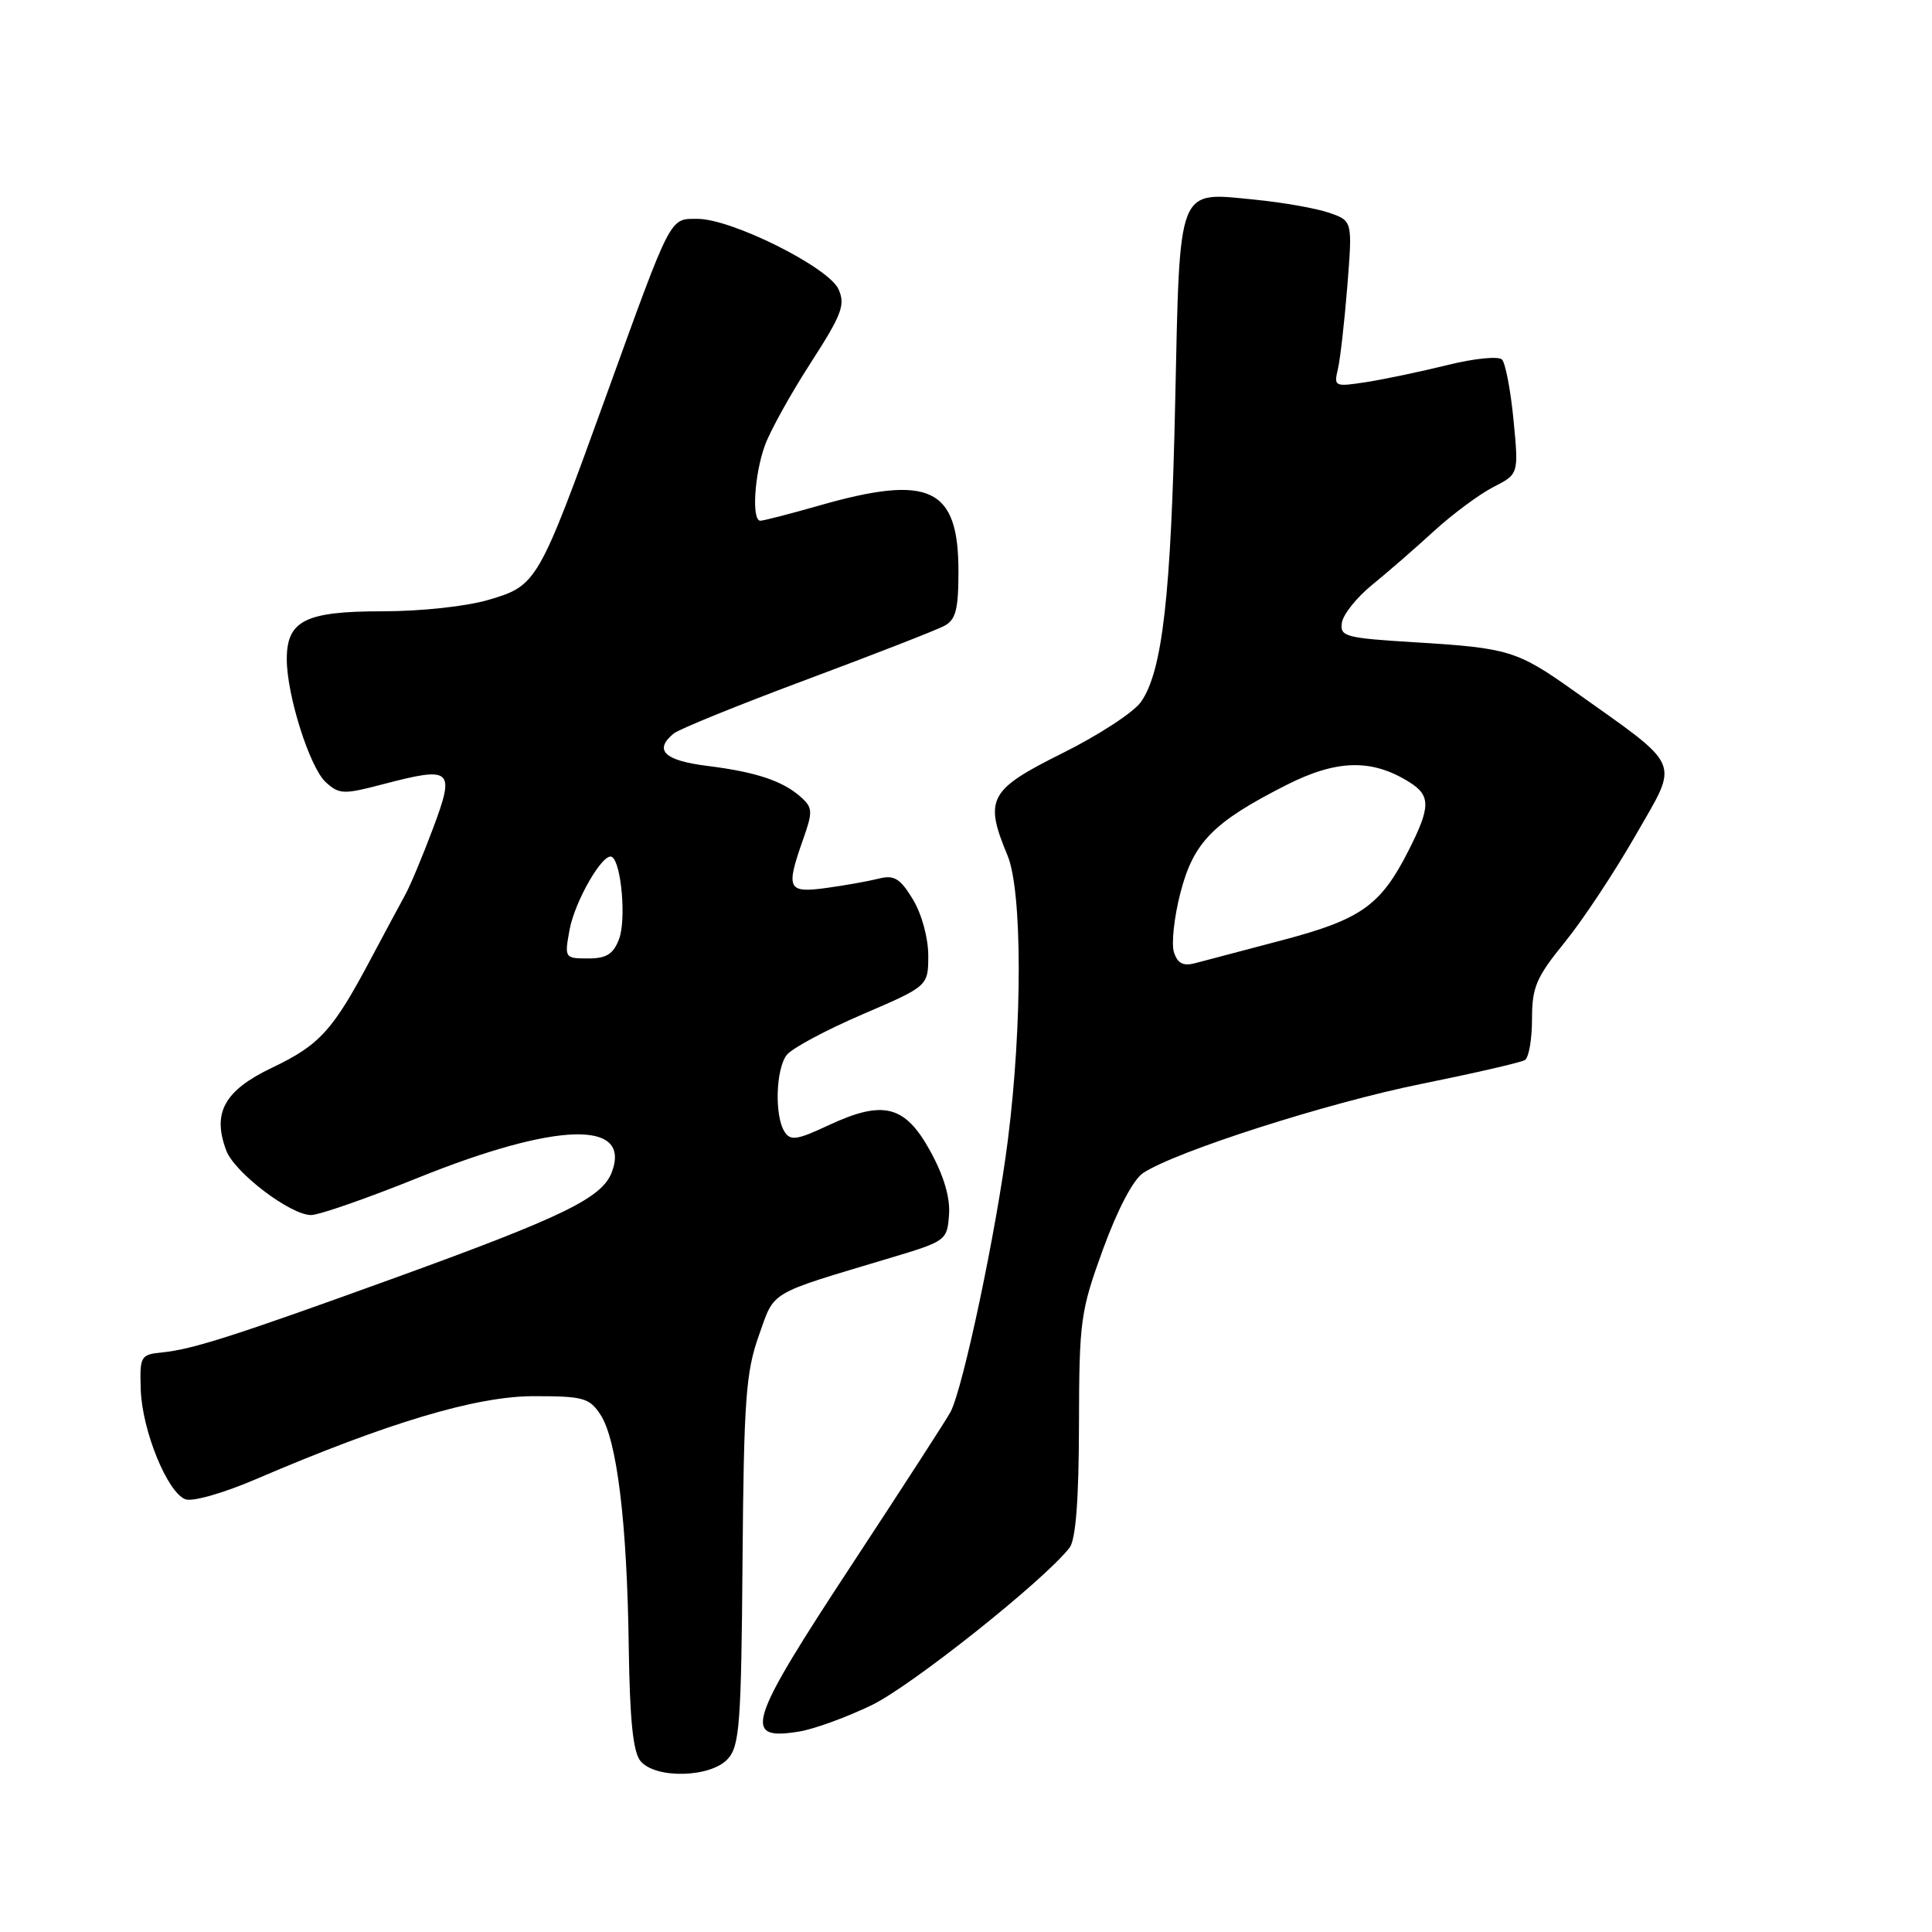 <?xml version="1.0" encoding="UTF-8" standalone="no"?>
<!DOCTYPE svg PUBLIC "-//W3C//DTD SVG 1.1//EN" "http://www.w3.org/Graphics/SVG/1.1/DTD/svg11.dtd" >
<svg xmlns="http://www.w3.org/2000/svg" xmlns:xlink="http://www.w3.org/1999/xlink" version="1.1" viewBox="0 0 256 256">
 <g >
 <path fill="currentColor"
d=" M 96.44 233.06 C 98.00 231.35 98.22 228.40 98.39 206.81 C 98.56 185.55 98.83 181.81 100.54 177.00 C 102.70 170.93 101.57 171.60 118.00 166.67 C 125.35 164.47 125.51 164.36 125.75 160.96 C 125.92 158.69 125.06 155.78 123.25 152.50 C 119.91 146.43 117.03 145.71 109.75 149.12 C 105.59 151.07 104.73 151.19 103.95 149.95 C 102.61 147.84 102.80 141.64 104.25 139.78 C 104.94 138.90 109.44 136.49 114.25 134.42 C 123.00 130.66 123.00 130.66 123.00 126.58 C 122.99 124.24 122.12 121.07 120.95 119.15 C 119.27 116.39 118.48 115.91 116.45 116.42 C 115.10 116.76 111.97 117.32 109.50 117.66 C 104.35 118.36 104.09 117.82 106.42 111.21 C 107.71 107.58 107.68 107.02 106.17 105.66 C 103.78 103.49 100.20 102.29 93.68 101.48 C 88.02 100.77 86.60 99.40 89.26 97.20 C 89.95 96.62 97.89 93.40 106.90 90.04 C 115.90 86.68 124.11 83.48 125.13 82.93 C 126.65 82.12 127.00 80.76 127.00 75.69 C 127.00 64.59 123.19 62.80 108.50 67.00 C 104.65 68.10 101.17 69.00 100.75 69.00 C 99.58 69.00 99.95 62.88 101.36 59.00 C 102.06 57.08 104.78 52.17 107.41 48.10 C 111.57 41.65 112.04 40.39 111.10 38.31 C 109.77 35.40 96.95 29.00 92.44 29.00 C 88.69 29.00 89.06 28.28 80.30 52.50 C 71.35 77.23 71.15 77.58 64.82 79.46 C 61.83 80.35 55.83 81.00 50.65 81.00 C 40.45 81.00 38.00 82.23 38.00 87.34 C 38.00 92.12 41.05 101.73 43.17 103.65 C 44.95 105.27 45.53 105.29 50.80 103.90 C 59.91 101.52 60.33 101.89 57.36 109.81 C 55.98 113.49 54.32 117.45 53.67 118.61 C 53.03 119.78 50.99 123.57 49.14 127.05 C 44.09 136.57 42.37 138.46 36.02 141.49 C 29.71 144.51 28.09 147.46 29.99 152.47 C 31.10 155.39 38.48 161.00 41.22 161.00 C 42.28 161.00 48.63 158.79 55.32 156.09 C 73.75 148.66 83.71 148.37 81.06 155.34 C 79.77 158.73 74.66 161.22 52.50 169.26 C 31.20 176.98 25.53 178.80 21.50 179.20 C 18.62 179.49 18.51 179.68 18.65 184.13 C 18.83 189.54 22.16 197.74 24.56 198.66 C 25.49 199.02 29.57 197.86 33.86 196.02 C 51.39 188.50 63.10 185.00 70.72 185.00 C 77.30 185.00 78.10 185.22 79.57 187.46 C 81.75 190.79 83.09 201.75 83.31 218.10 C 83.45 227.92 83.88 232.15 84.87 233.35 C 86.86 235.74 94.18 235.56 96.44 233.06 Z  M 115.50 225.94 C 120.78 223.40 138.40 209.37 141.72 205.08 C 142.54 204.01 142.95 198.79 142.97 188.85 C 143.00 174.94 143.16 173.76 146.16 165.52 C 148.10 160.21 150.17 156.28 151.48 155.42 C 155.85 152.56 175.88 146.14 188.31 143.63 C 195.36 142.20 201.55 140.78 202.06 140.46 C 202.58 140.14 203.00 137.70 203.00 135.03 C 203.00 130.80 203.55 129.51 207.35 124.84 C 209.74 121.90 213.98 115.49 216.78 110.59 C 222.52 100.55 223.10 101.90 208.50 91.51 C 201.05 86.22 199.89 85.86 187.52 85.11 C 178.23 84.54 177.52 84.35 177.81 82.50 C 177.98 81.40 179.78 79.15 181.81 77.50 C 183.84 75.85 187.53 72.65 190.00 70.38 C 192.47 68.12 196.02 65.49 197.87 64.54 C 201.24 62.82 201.24 62.82 200.55 55.66 C 200.17 51.72 199.48 48.11 199.02 47.64 C 198.56 47.17 195.35 47.49 191.84 48.36 C 188.35 49.22 183.52 50.24 181.10 50.62 C 176.84 51.28 176.72 51.23 177.28 48.90 C 177.59 47.58 178.15 42.62 178.53 37.89 C 179.21 29.27 179.21 29.27 176.14 28.20 C 174.45 27.61 169.99 26.82 166.22 26.45 C 155.92 25.44 156.35 24.35 155.72 53.20 C 155.17 78.94 154.03 88.93 151.19 93.00 C 150.23 94.38 145.52 97.45 140.72 99.83 C 131.03 104.65 130.38 105.87 133.50 113.35 C 135.46 118.04 135.49 135.72 133.55 151.04 C 132.05 162.96 127.61 183.99 125.94 187.11 C 125.41 188.10 119.58 197.11 112.99 207.14 C 99.03 228.37 98.29 230.70 105.93 229.43 C 107.89 229.11 112.20 227.54 115.50 225.94 Z  M 75.46 123.25 C 76.17 119.36 79.95 112.85 81.09 113.55 C 82.34 114.33 82.99 121.89 82.03 124.43 C 81.26 126.44 80.36 127.00 77.91 127.00 C 74.83 127.00 74.79 126.93 75.46 123.25 Z  M 155.55 126.16 C 155.20 125.04 155.58 121.51 156.41 118.31 C 158.14 111.60 160.74 108.95 170.43 104.03 C 177.14 100.63 181.78 100.52 186.75 103.64 C 189.60 105.42 189.58 106.93 186.60 112.78 C 182.93 120.00 180.32 121.84 169.87 124.59 C 164.72 125.95 159.53 127.31 158.35 127.63 C 156.77 128.04 156.03 127.66 155.55 126.16 Z "/>
</g>
</svg>